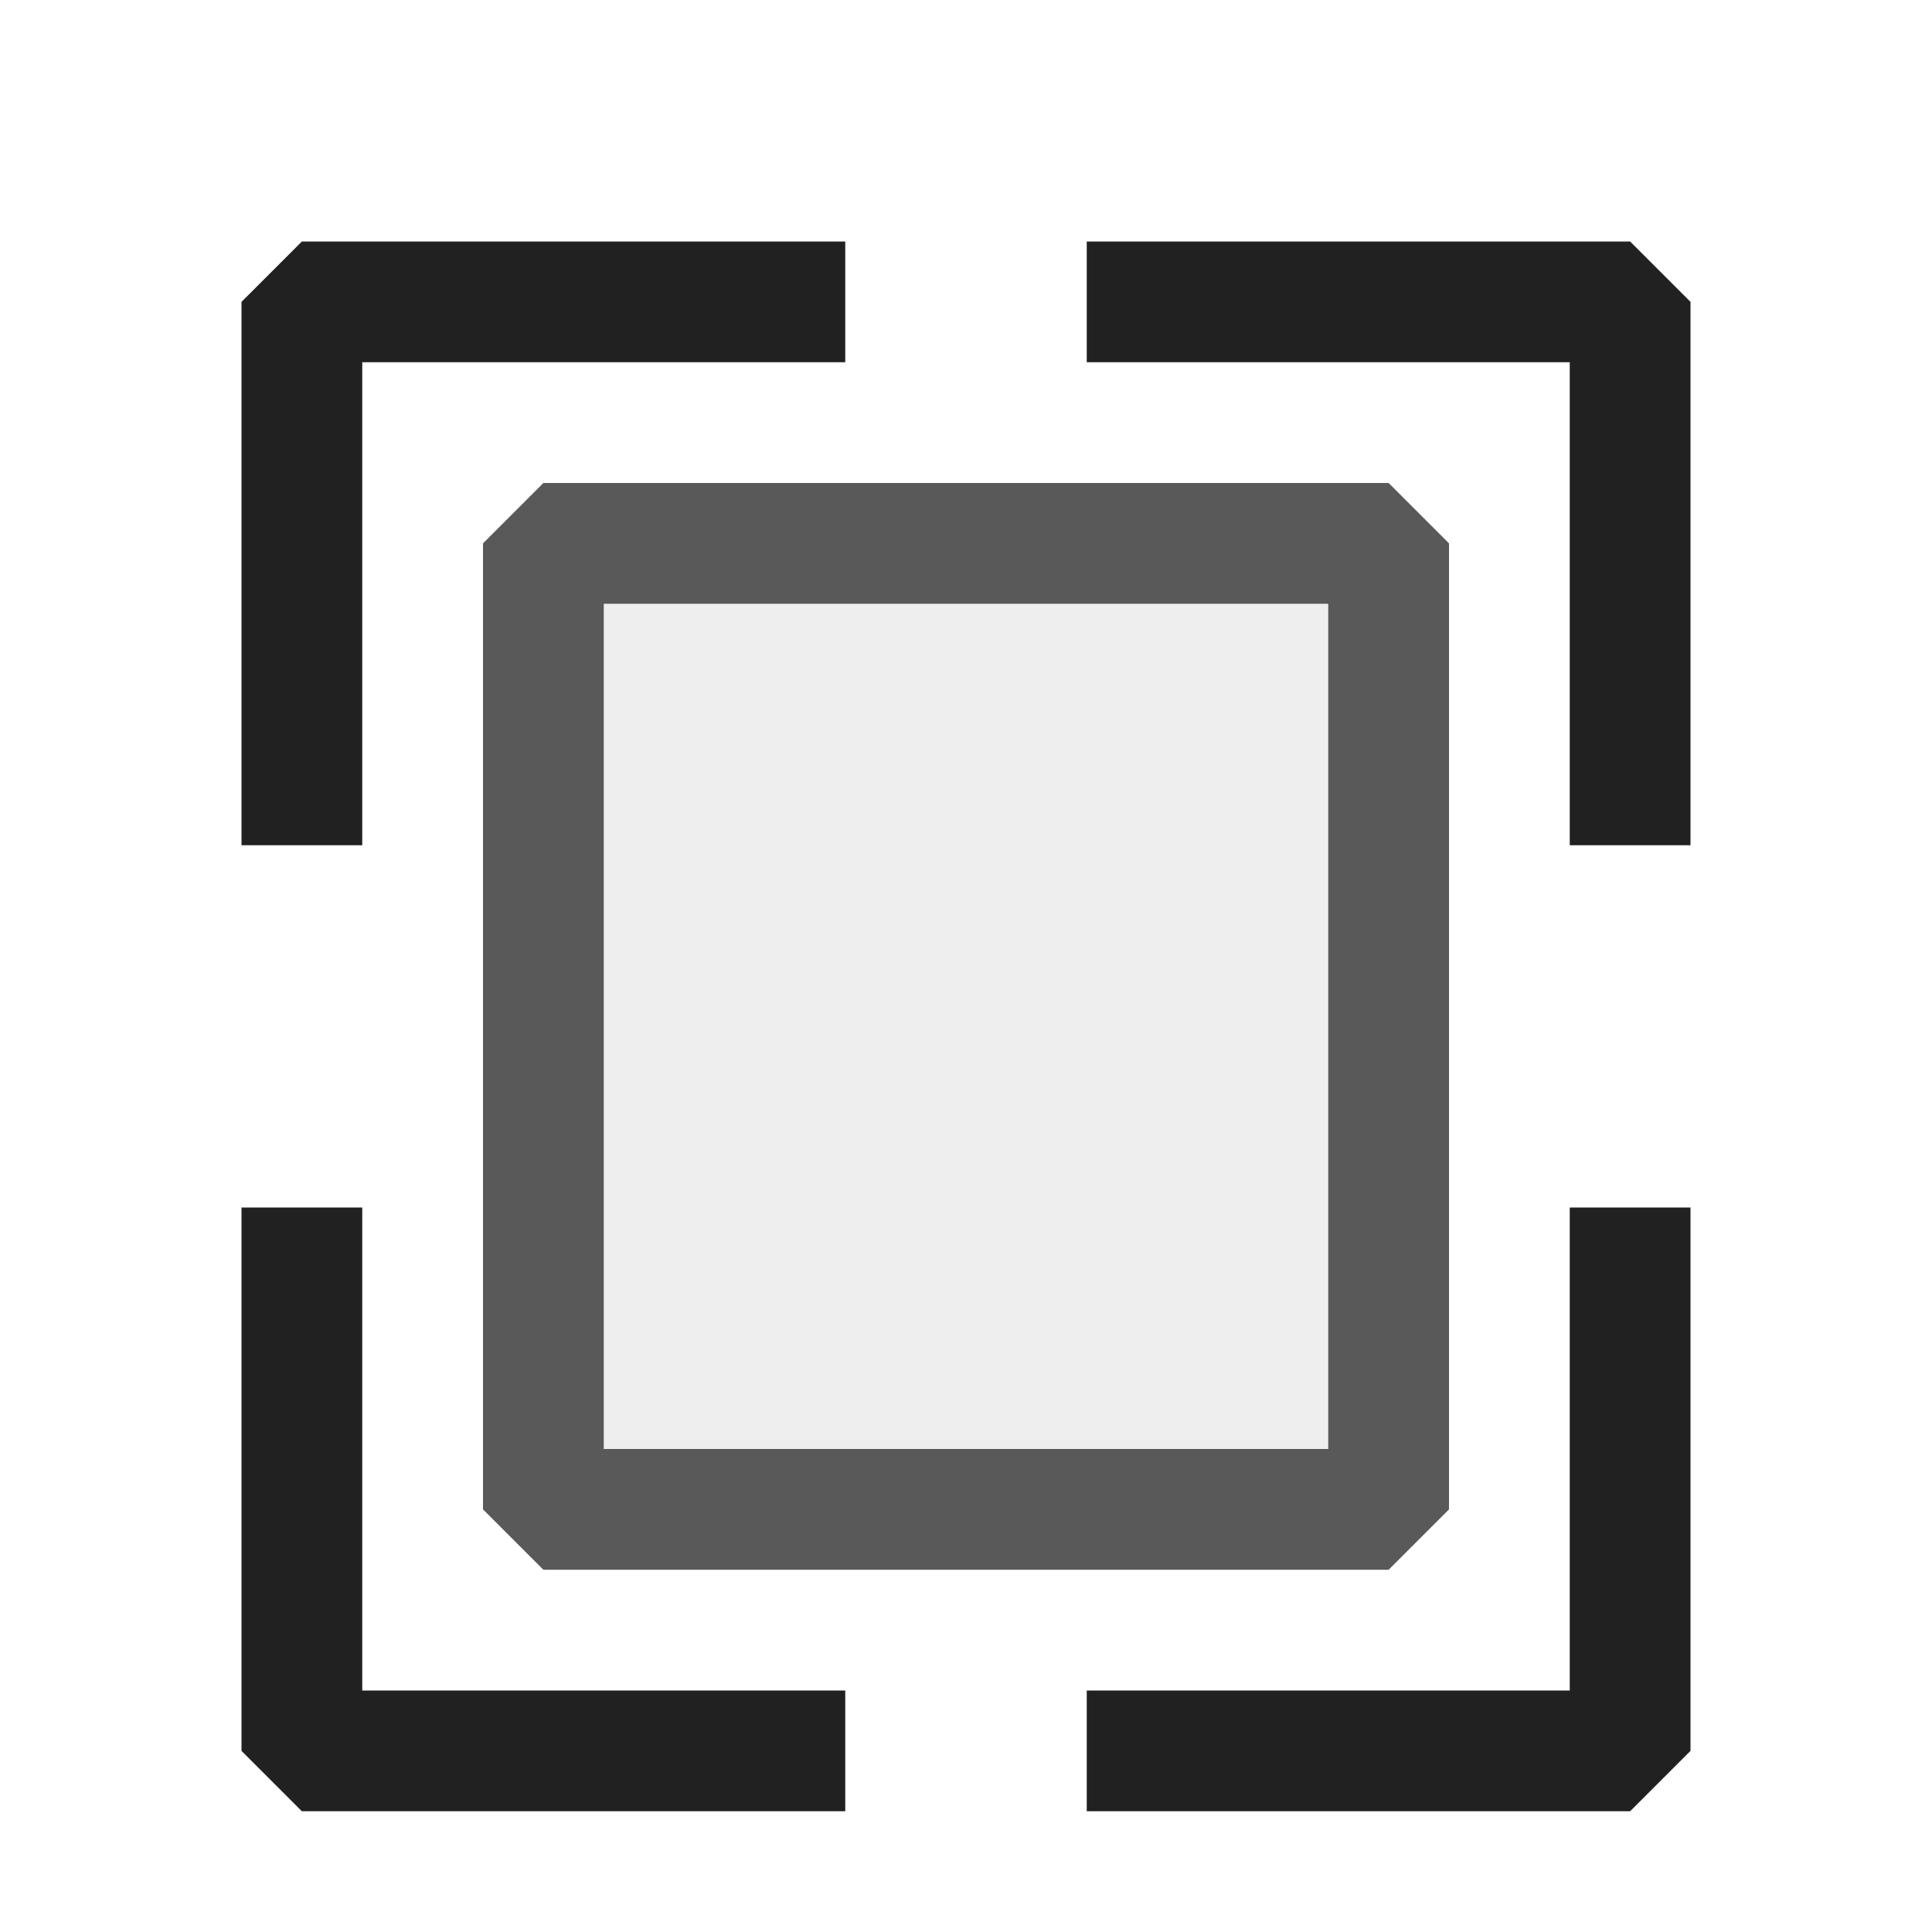 <svg xmlns="http://www.w3.org/2000/svg" viewBox="0 0 16 16">
  <defs>
    <style>.canvas{fill: none; opacity: 0;}.light-defaultgrey-10{fill: #212121; opacity: 0.1;}.light-defaultgrey{fill: #212121; opacity: 1;}.cls-1{opacity:0.75;}</style>
  </defs>
  <title>IconLightTransactionScope</title>
  <g id="canvas" class="canvas">
    <path class="canvas" d="M16,16H0V0H16Z" />
  </g>
  <g id="level-1">
    <g class="cls-1">
      <path class="light-defaultgrey-10" d="M4.5,12.5v-8h7v8Z" />
      <path class="light-defaultgrey" d="M4.5,13h7l.5-.5v-8L11.5,4h-7L4,4.5v8ZM5,5h6v7H5Z" />
    </g>
    <path class="light-defaultgrey" d="M13,10h1v4.5l-.5.5H9V14h4ZM3,14V10H2v4.5l.5.5H7V14ZM13.5,2H9V3h4V7h1V2.5ZM2,2.5V7H3V3H7V2H2.5Z" />
  </g>
</svg>
